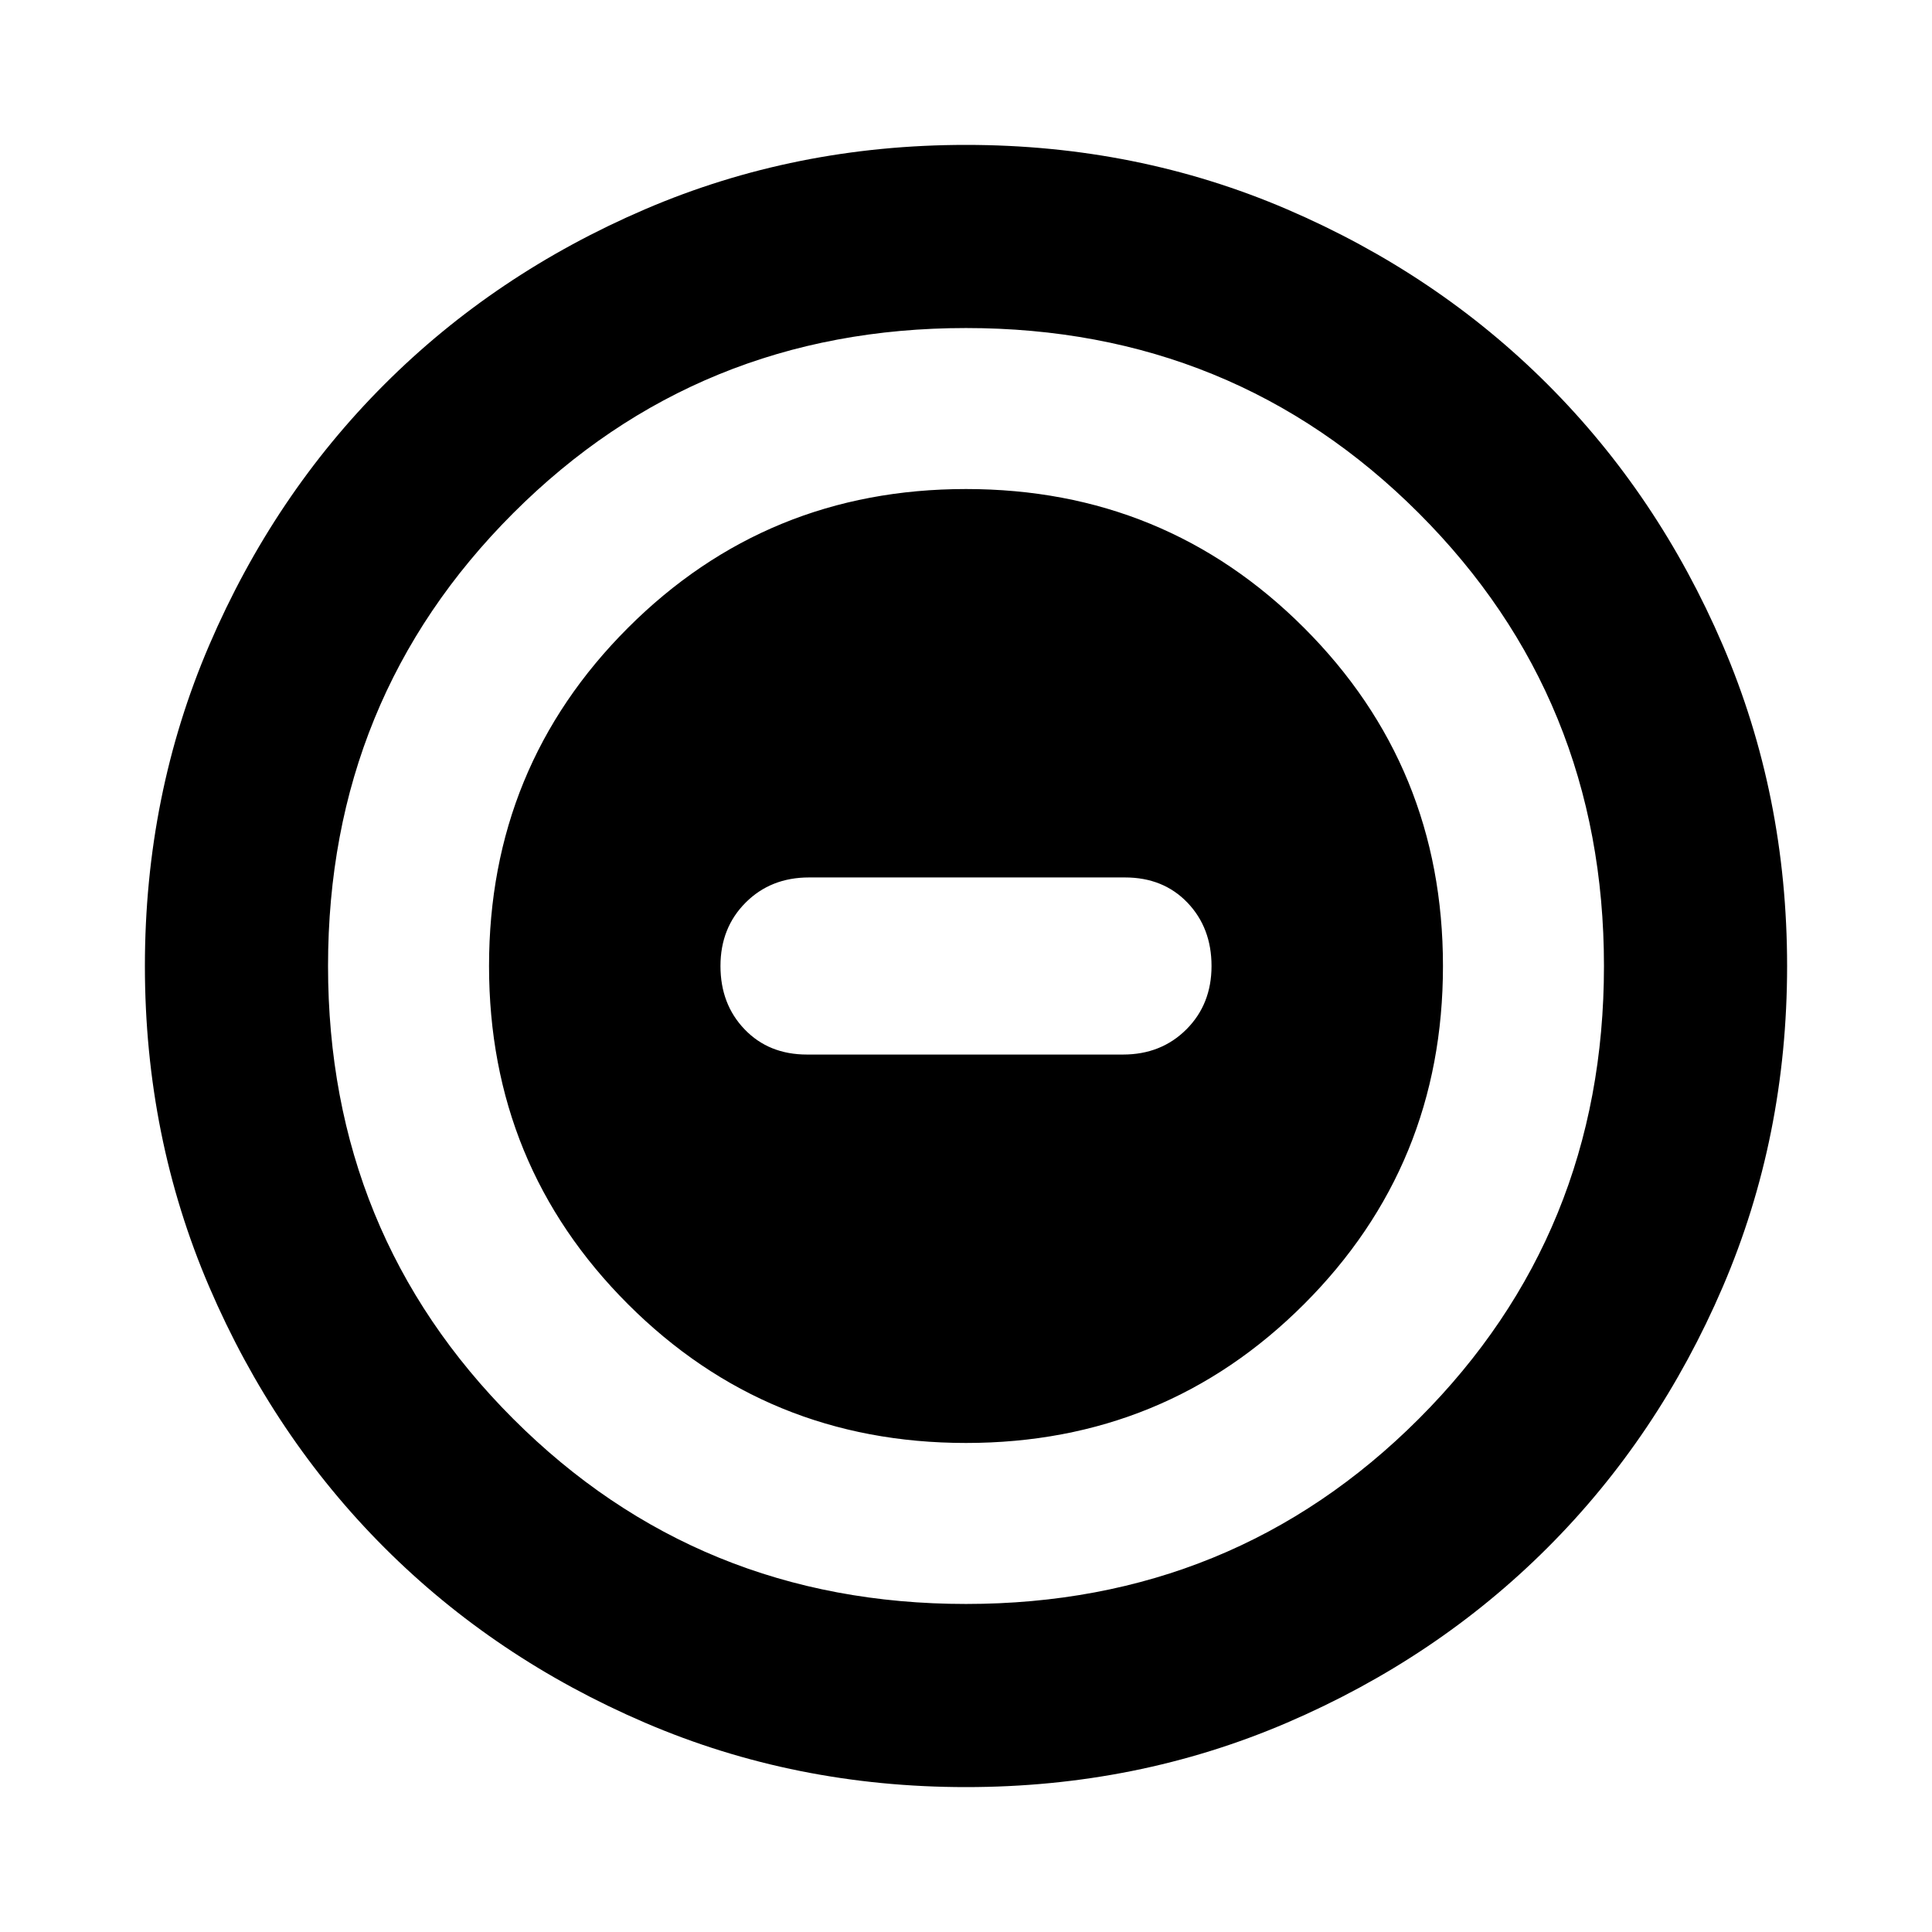 <svg xmlns="http://www.w3.org/2000/svg" height="24" width="24"><path d="M12 17.925q2.475 0 4.2-1.725t1.725-4.2q0-2.475-1.725-4.2T12 6.075q-2.475 0-4.2 1.725T6.075 12q0 2.475 1.725 4.2t4.2 1.725ZM10.025 13.1q-.475 0-.775-.313-.3-.312-.3-.787 0-.475.313-.788.312-.312.787-.312h3.925q.475 0 .775.312.3.313.3.788 0 .475-.312.787-.313.313-.788.313ZM12 22.2q-2.125 0-3.988-.8-1.862-.8-3.237-2.175Q3.4 17.85 2.6 15.988 1.8 14.125 1.8 12t.8-3.988q.8-1.862 2.175-3.237Q6.15 3.4 8.012 2.6 9.875 1.8 12 1.8t3.988.8q1.862.8 3.237 2.175Q20.6 6.15 21.4 8.012q.8 1.863.8 3.988t-.8 3.988q-.8 1.862-2.175 3.237Q17.85 20.6 15.988 21.4q-1.863.8-3.988.8ZM12 12Zm0 7.925q3.325 0 5.625-2.3t2.3-5.625q0-3.325-2.3-5.625T12 4.075q-3.325 0-5.625 2.3T4.075 12q0 3.325 2.3 5.625t5.625 2.3Z"/></svg>